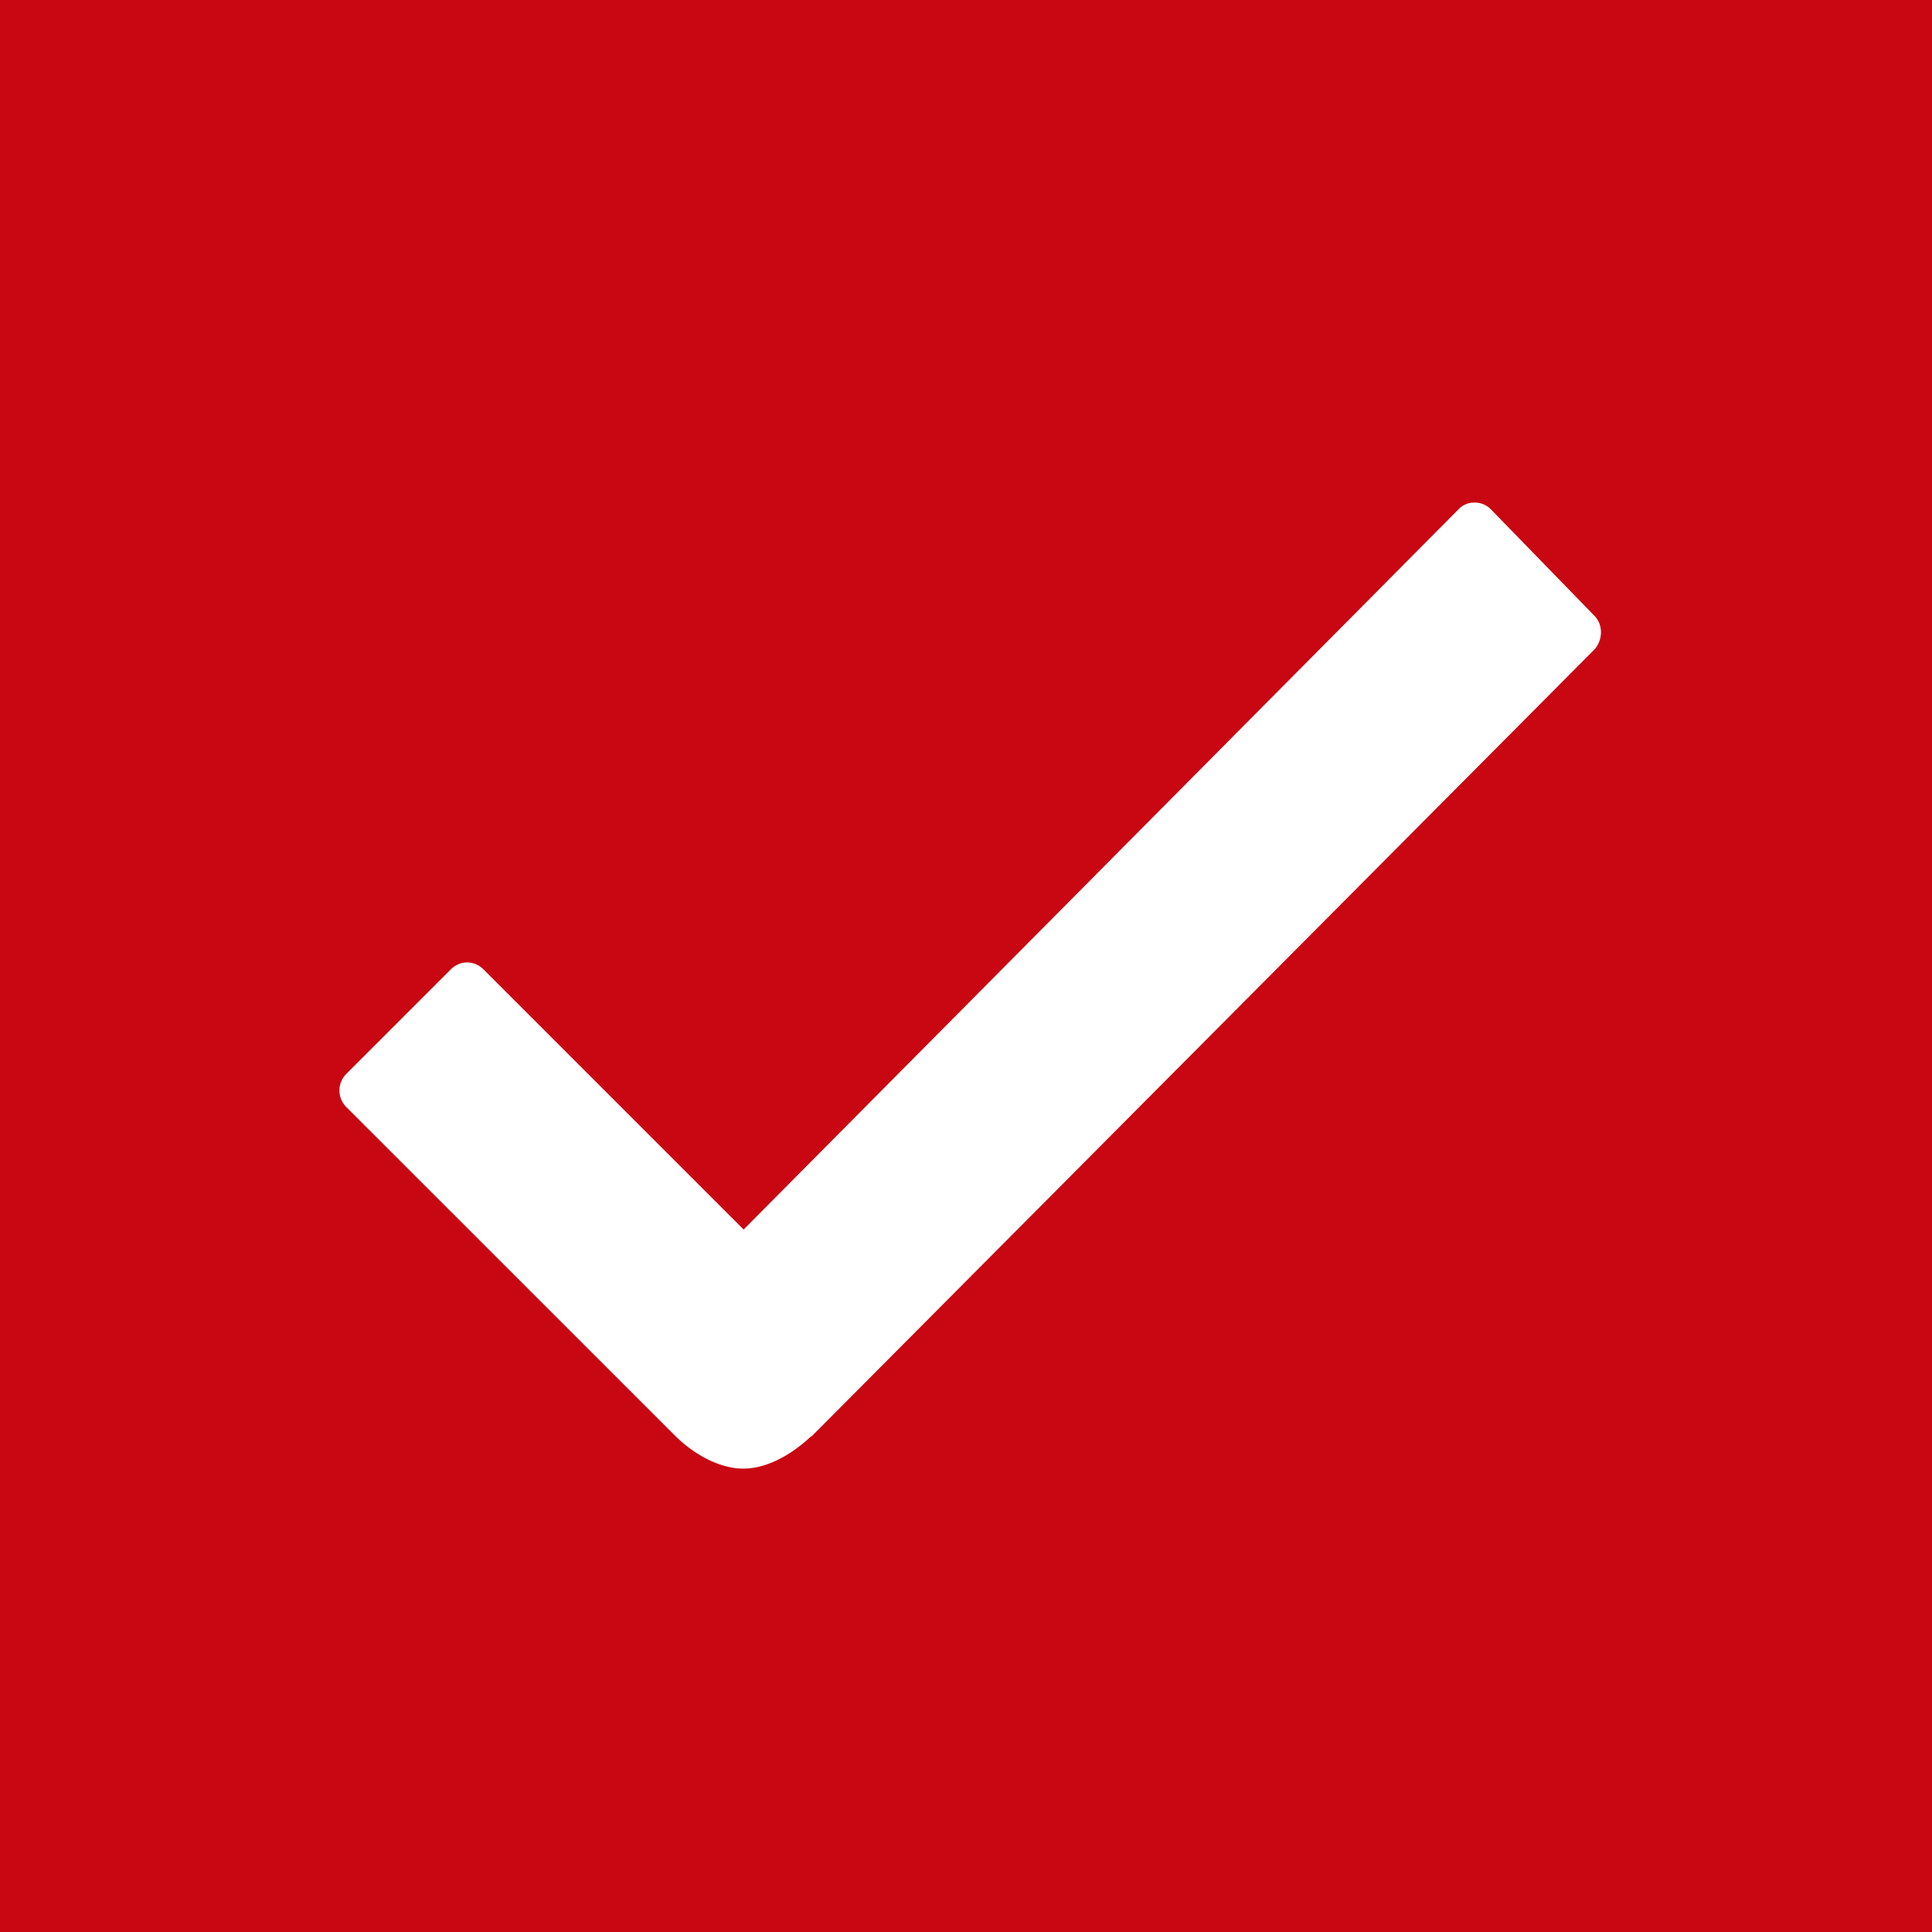 <svg xmlns="http://www.w3.org/2000/svg" width="20" height="20" viewBox="0 0 20 20"><g><g><path fill="#c80713" d="M0 20V0h20v20z"/></g><g><path fill="#fff" d="M16.504 6.373l-1.068-1.098a.23.23 0 0 0-.17-.072.22.22 0 0 0-.17.072l-7.398 7.453-2.692-2.692a.24.24 0 0 0-.17-.073.24.24 0 0 0-.17.073l-1.08 1.08a.242.242 0 0 0 0 .345l3.397 3.396c.218.218.485.346.71.346.32 0 .6-.237.703-.334h.006l8.108-8.15c.085-.103.085-.255-.006-.346z"/></g></g></svg>
